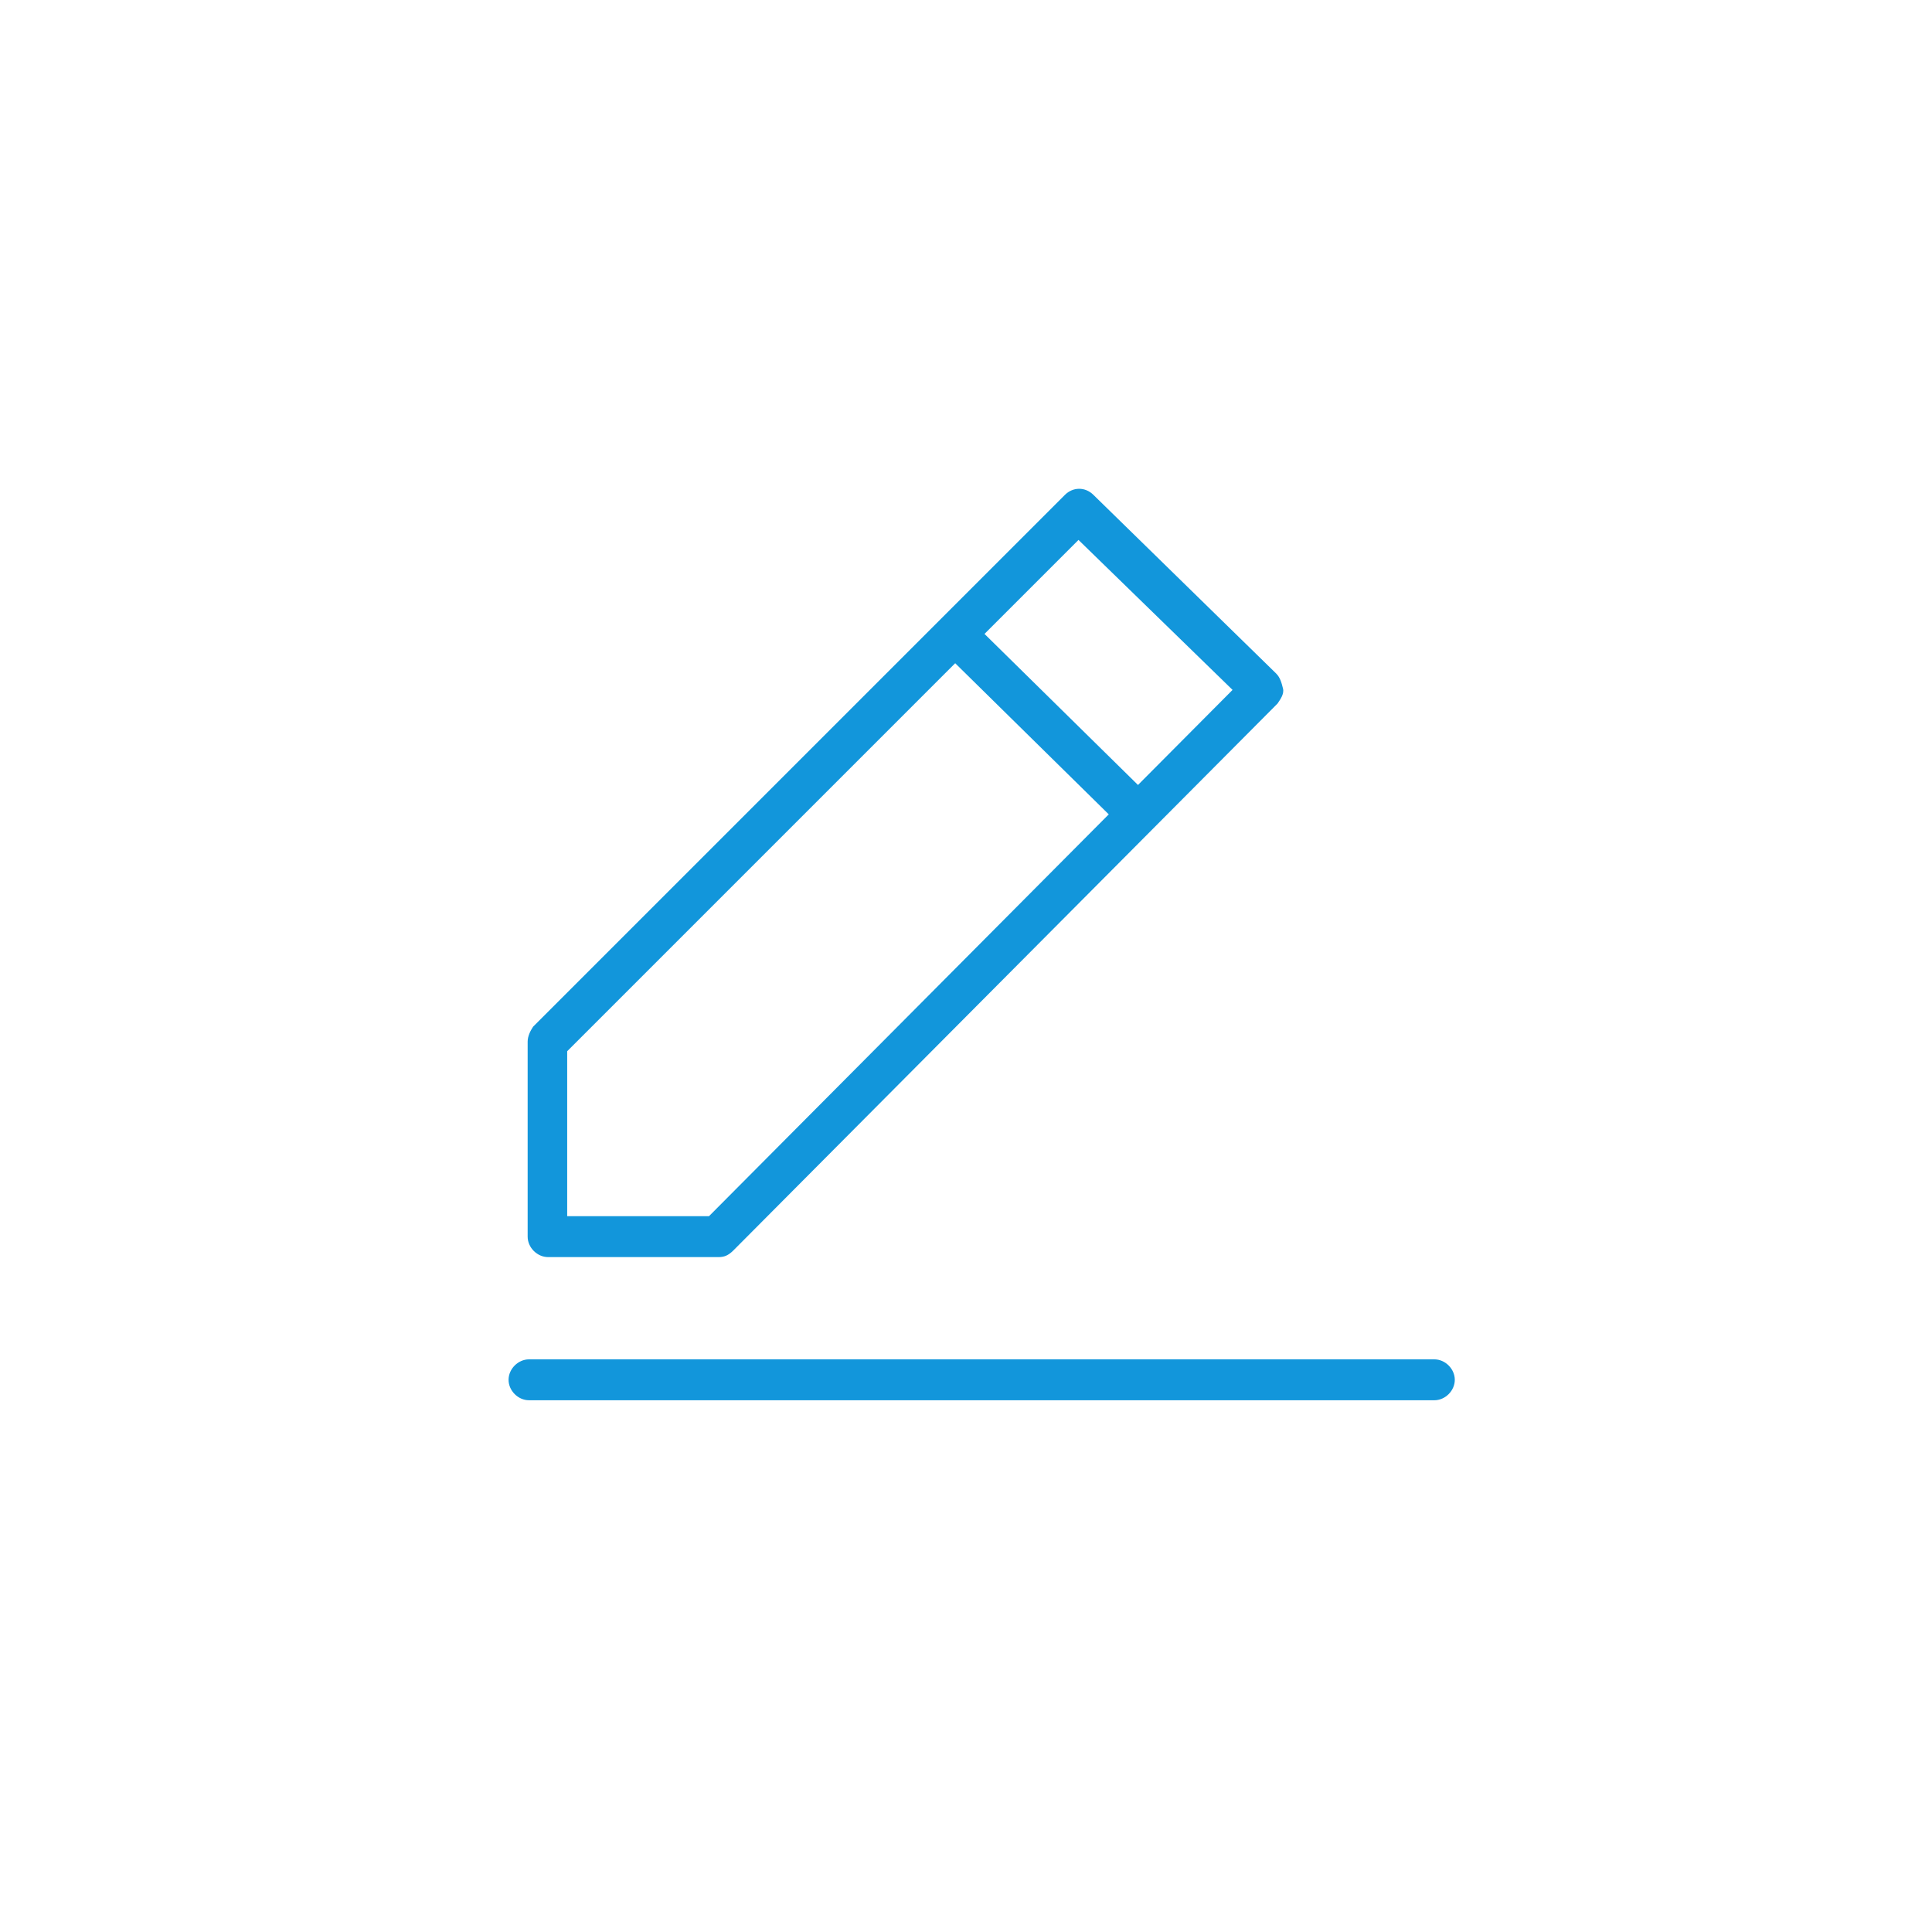 <?xml version="1.0" standalone="no"?><!DOCTYPE svg PUBLIC "-//W3C//DTD SVG 1.1//EN" "http://www.w3.org/Graphics/SVG/1.1/DTD/svg11.dtd"><svg t="1526982985162" class="icon" style="" viewBox="0 0 1024 1024" version="1.1" xmlns="http://www.w3.org/2000/svg" p-id="1258" xmlns:xlink="http://www.w3.org/1999/xlink" width="200" height="200"><defs><style type="text/css"></style></defs><path d="M591.131 435.037l-91.054-89.609 15.898-15.176 91.054 89.609z" fill="#1296db" p-id="1259"></path><path d="M380.838 666.287h-90.332c-5.781 0-10.84-5.059-10.84-10.84V552.107c0-2.891 1.445-5.781 2.891-7.949l281.835-281.835c4.336-4.336 10.84-4.336 15.176 0l96.836 94.668c2.168 2.168 2.891 5.059 3.613 7.949s-1.445 5.781-2.891 7.949l-288.339 289.784c-2.891 2.891-5.059 3.613-7.949 3.613z m-80.215-21.68h75.156l277.499-278.944-81.66-79.492-270.995 270.995v87.441zM760.231 742.165h-479.842c-5.781 0-10.84-5.059-10.84-10.84s5.059-10.84 10.84-10.84h479.842c5.781 0 10.84 5.059 10.84 10.84s-5.059 10.84-10.84 10.84z" fill="#1296db" p-id="1260"></path></svg>